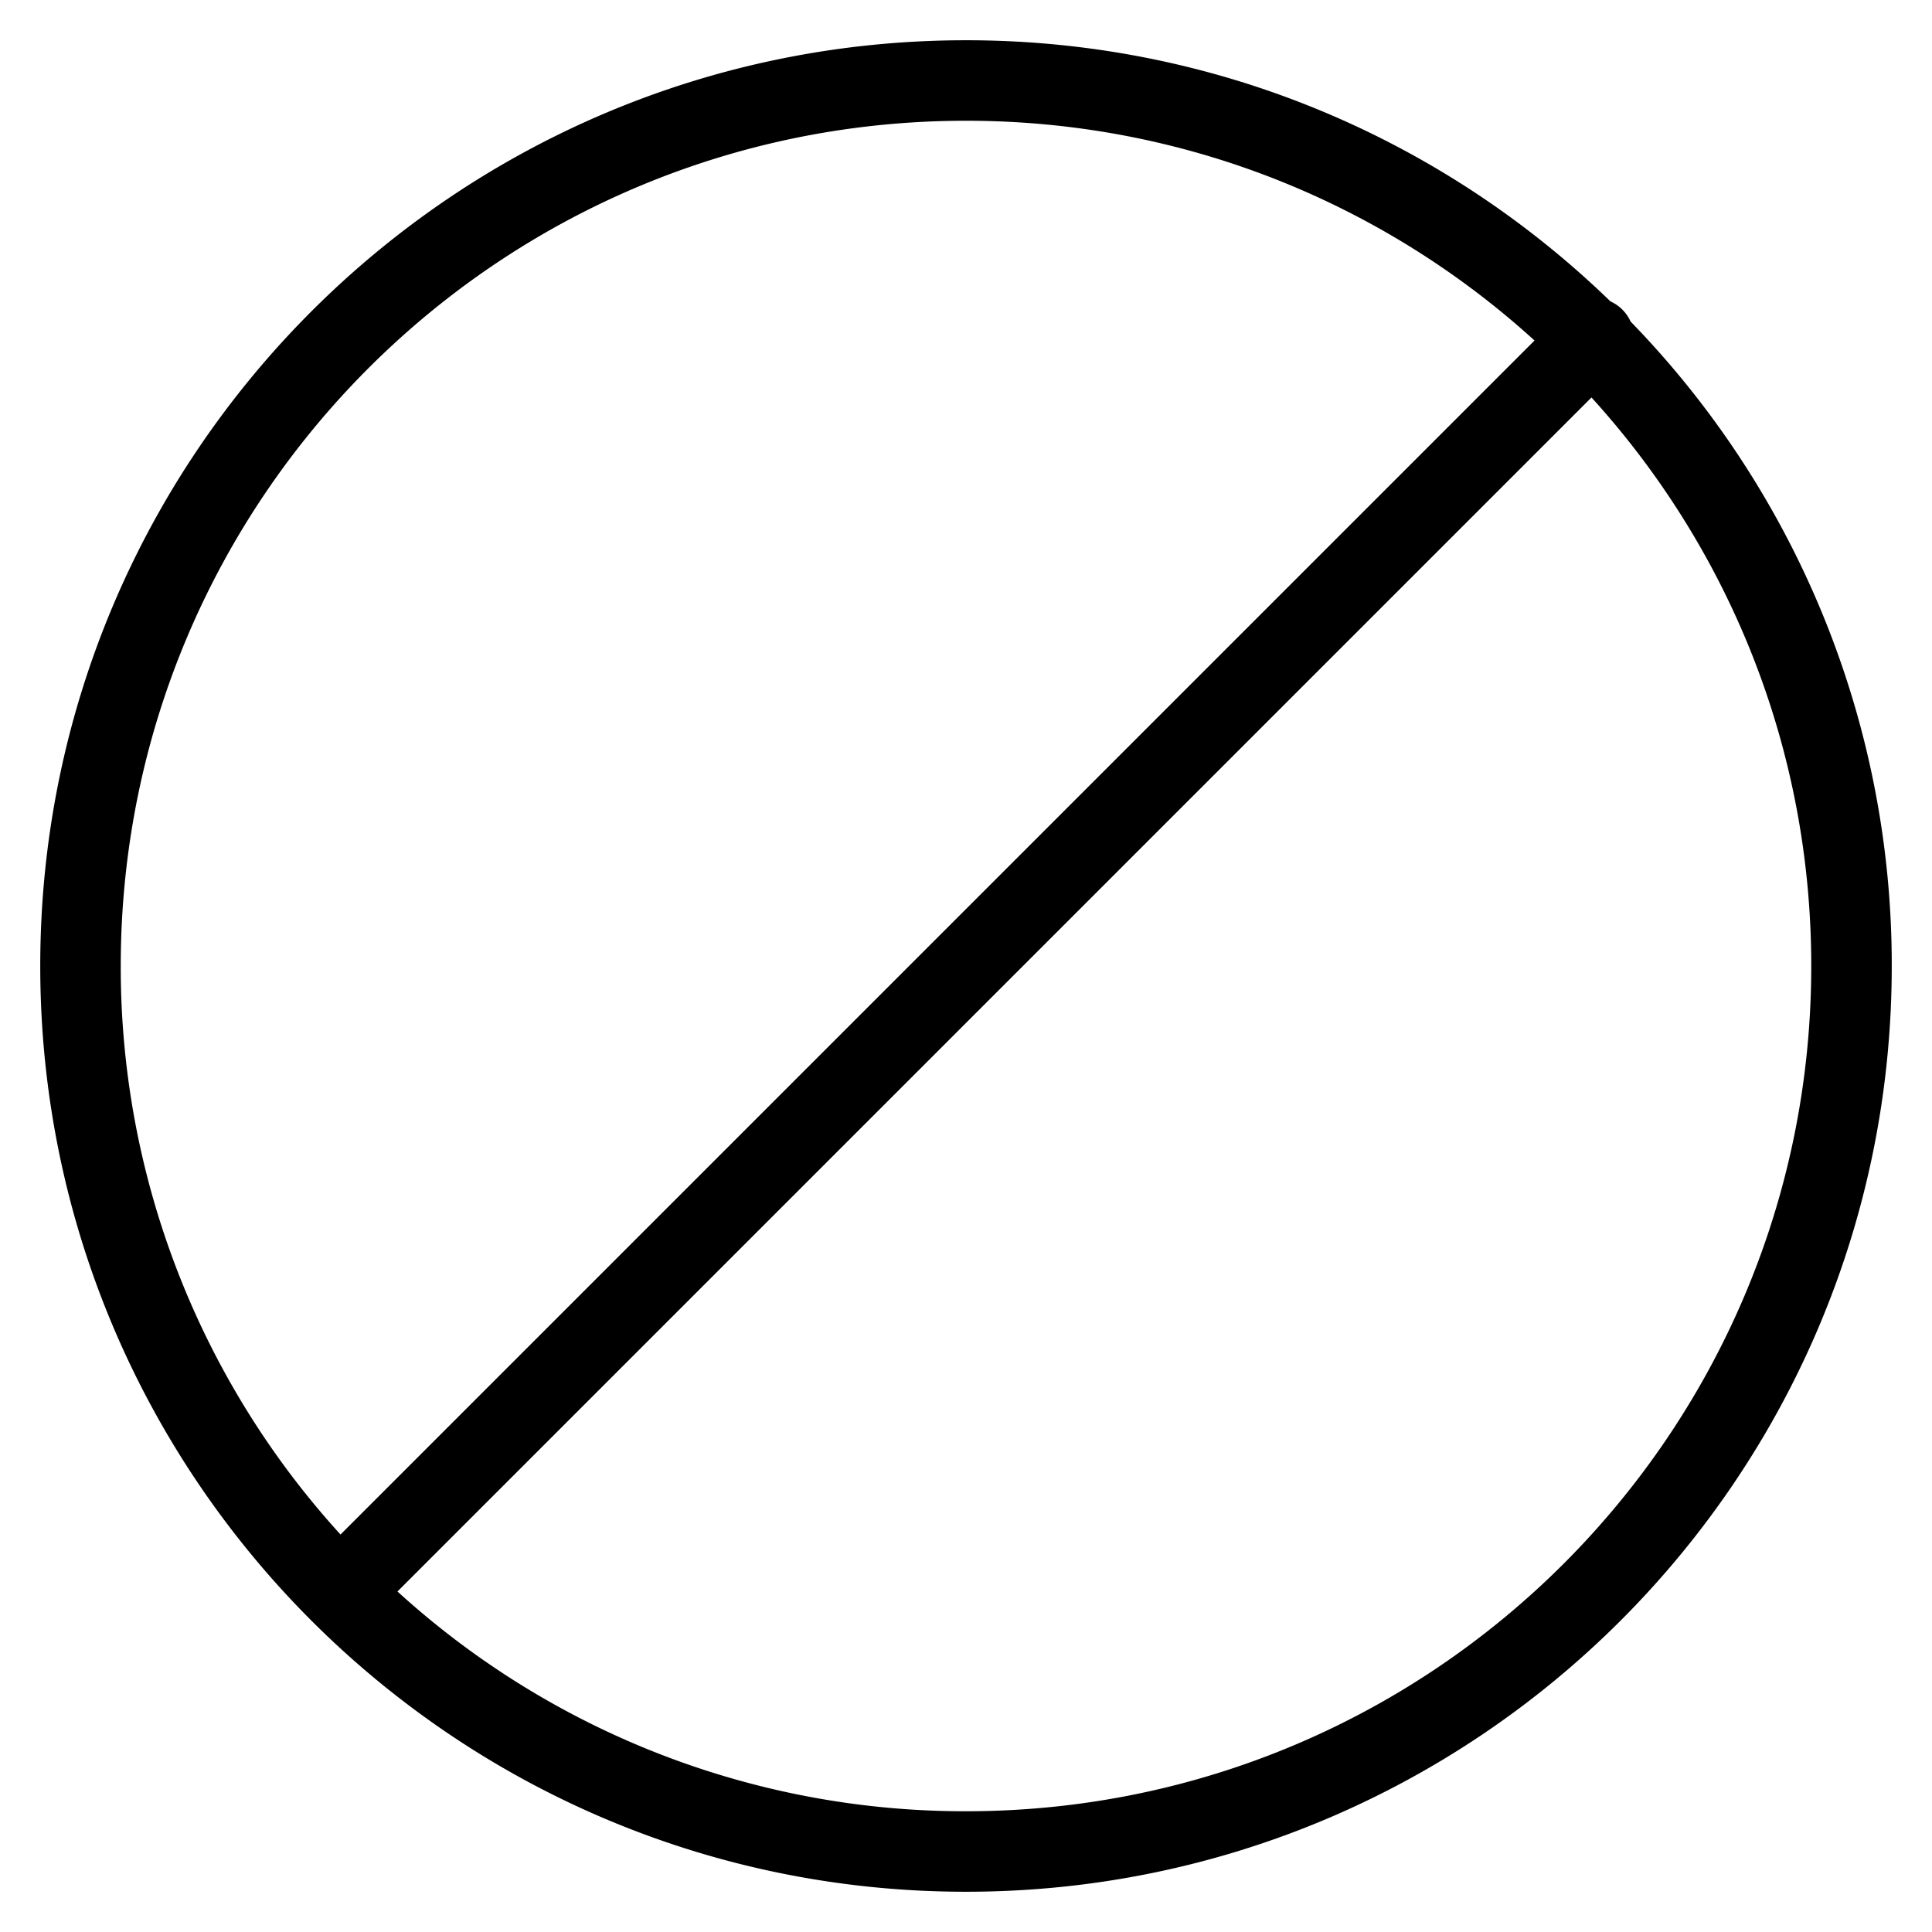 <svg width="48" height="48" viewBox="0 0 48 48" xmlns="http://www.w3.org/2000/svg" class="icon icon-not-specified-round-lg" aria-hidden="true" focusable="false" fill="currentColor"><path fill-rule="evenodd" clip-rule="evenodd" d="M40.512 7.989A22.924 22.924 0 0 1 47 24c0 12.703-10.297 23-23 23S1 36.703 1 24 11.297 1 24 1c6.224 0 11.87 2.472 16.011 6.488a.998.998 0 0 1 .5.5ZM3 24C3 12.402 12.402 3 24 3c5.44 0 10.395 2.068 14.125 5.46L8.46 38.125A20.923 20.923 0 0 1 3 24Zm6.875 15.54A20.924 20.924 0 0 0 24 45c11.598 0 21-9.402 21-21 0-5.44-2.068-10.396-5.46-14.125L9.875 39.54Z"/></svg>